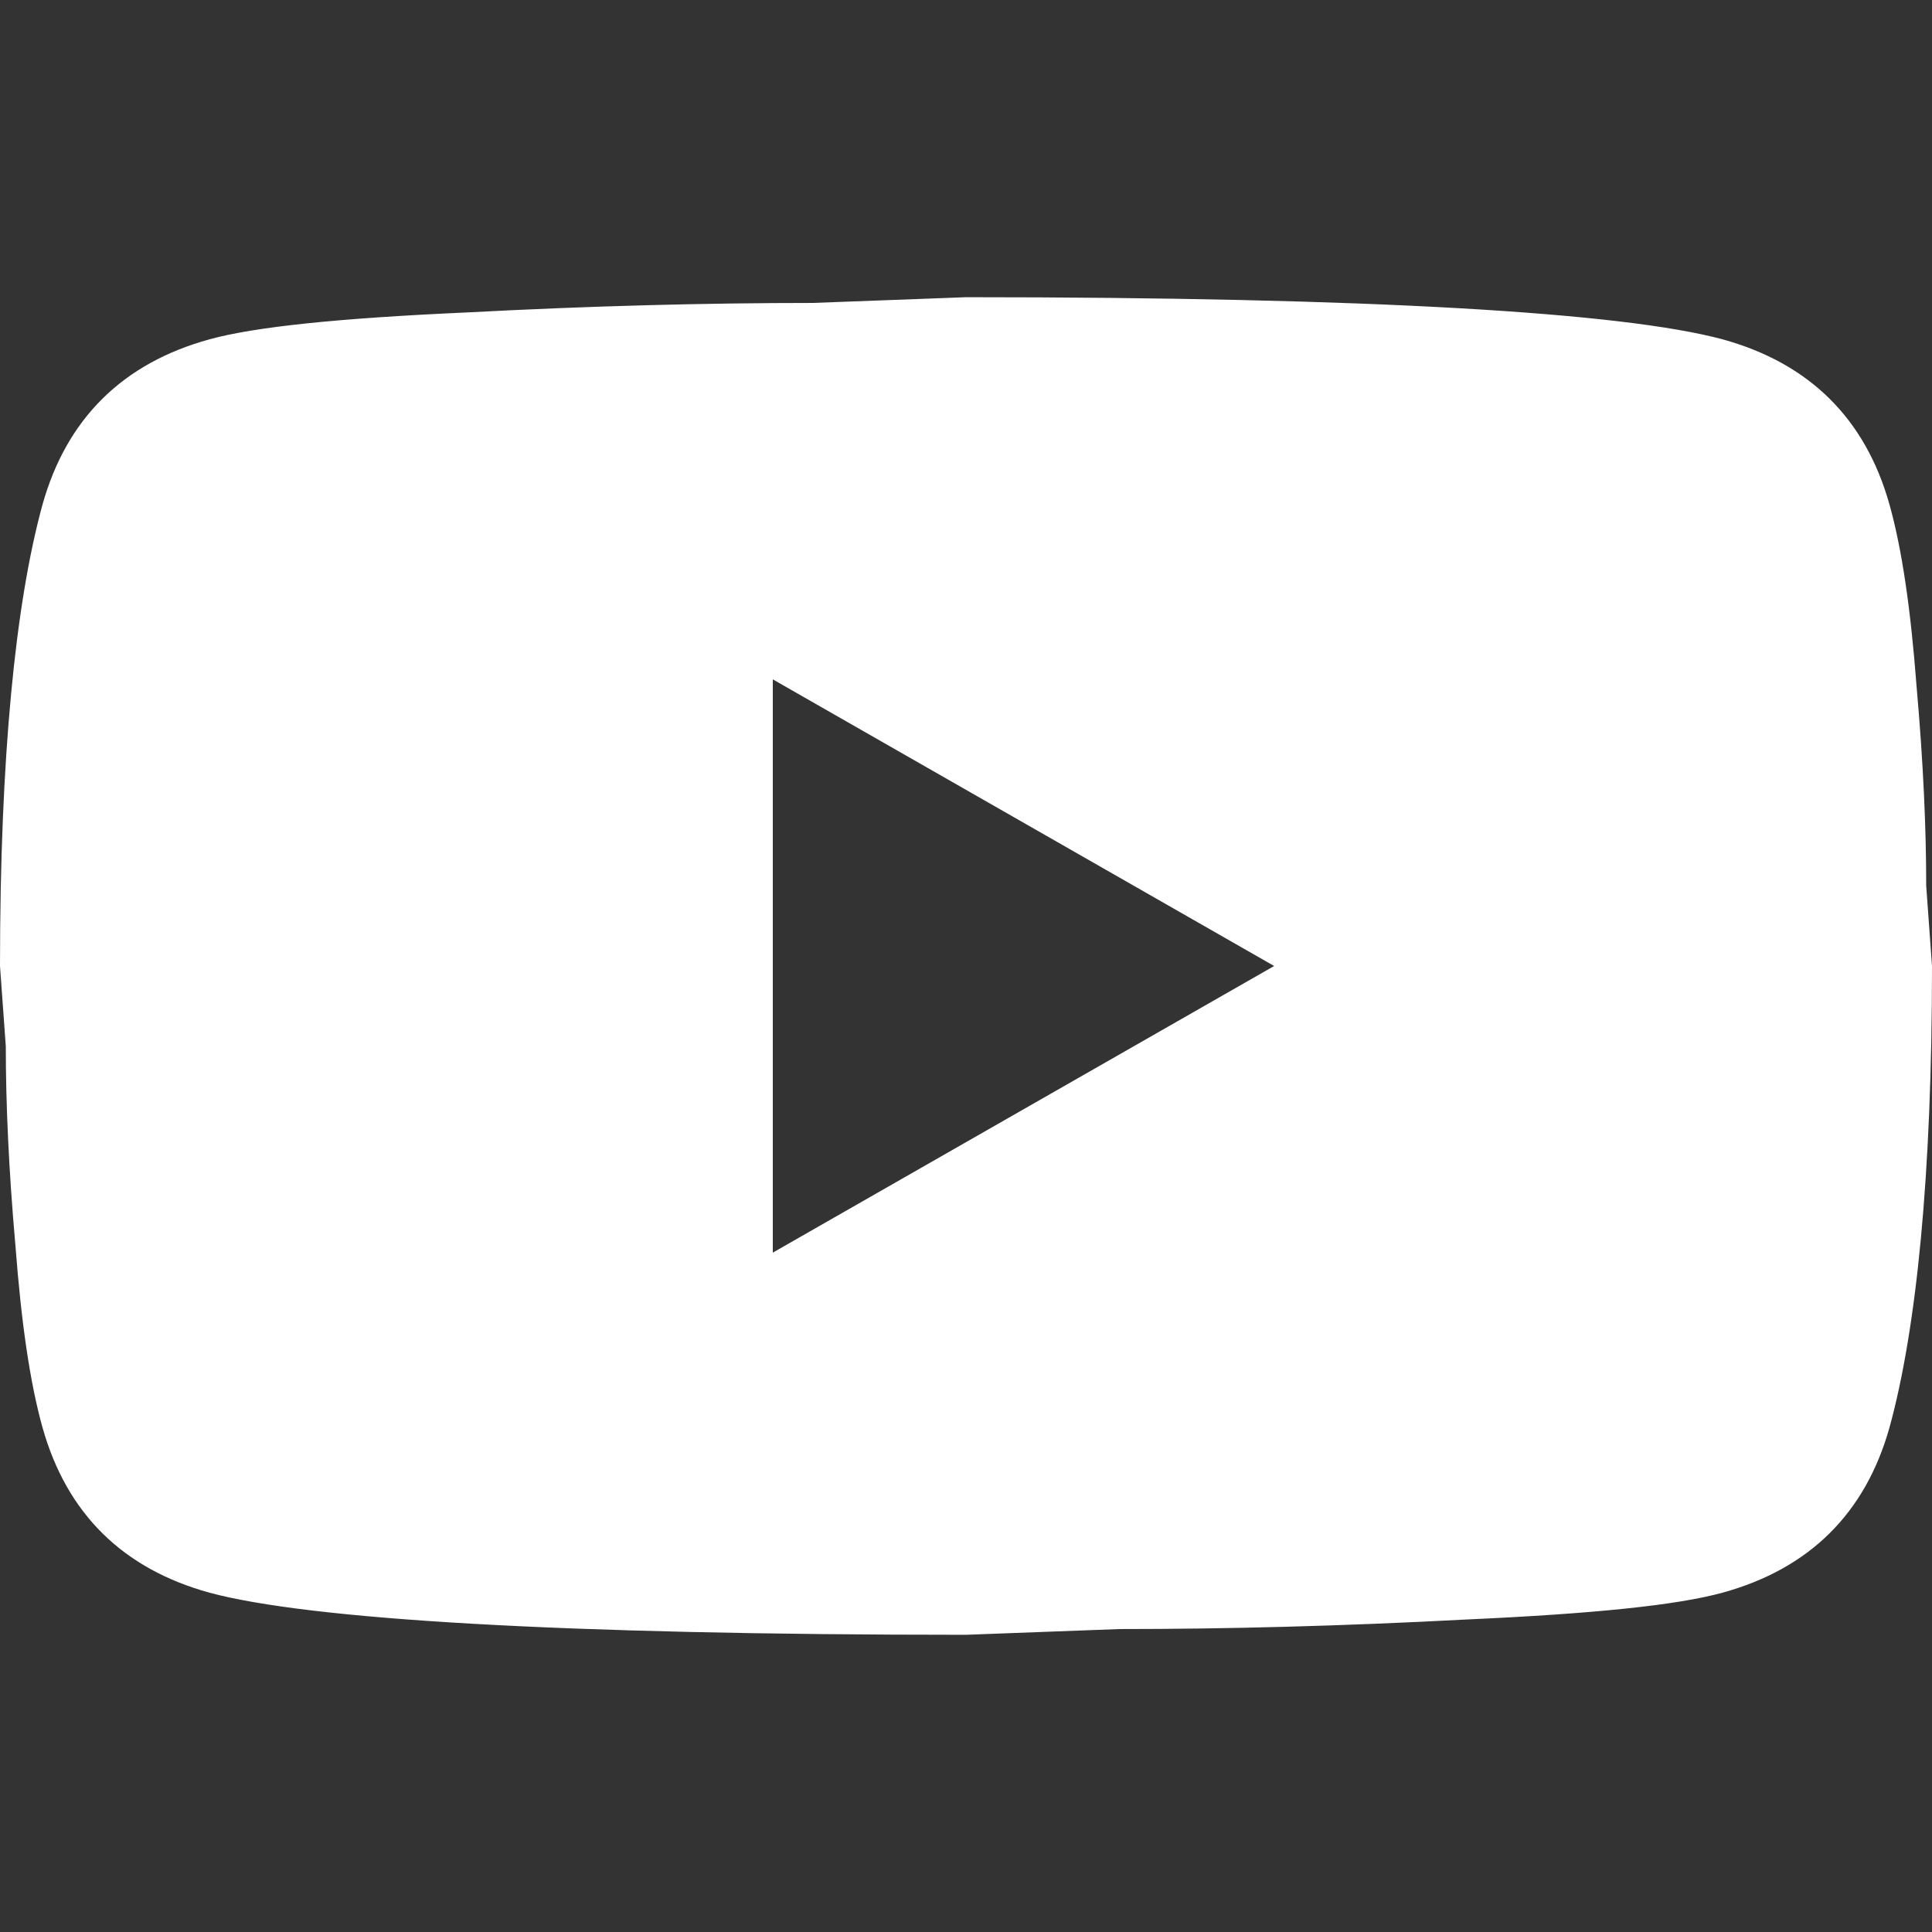 <svg width="36" height="36" viewBox="0 0 36 36" fill="none" xmlns="http://www.w3.org/2000/svg">
<rect x="0" y="0" width="36" height="36" fill="#333333" stroke="none"/>
<path d="M14.4 23.341L23.742 18L14.4 12.659V23.341ZM35.208 9.402C35.442 10.238 35.604 11.36 35.712 12.784C35.838 14.208 35.892 15.437 35.892 16.505L36 18C36 21.899 35.712 24.765 35.208 26.599C34.758 28.201 33.714 29.233 32.094 29.678C31.248 29.91 29.7 30.07 27.324 30.177C24.984 30.301 22.842 30.355 20.862 30.355L18 30.462C10.458 30.462 5.76 30.177 3.906 29.678C2.286 29.233 1.242 28.201 0.792 26.599C0.558 25.762 0.396 24.64 0.288 23.216C0.162 21.792 0.108 20.564 0.108 19.495L0 18C0 14.101 0.288 11.235 0.792 9.402C1.242 7.799 2.286 6.767 3.906 6.322C4.752 6.09 6.3 5.93 8.676 5.823C11.016 5.699 13.158 5.645 15.138 5.645L18 5.538C25.542 5.538 30.24 5.823 32.094 6.322C33.714 6.767 34.758 7.799 35.208 9.402Z" fill="white"/>
</svg>
